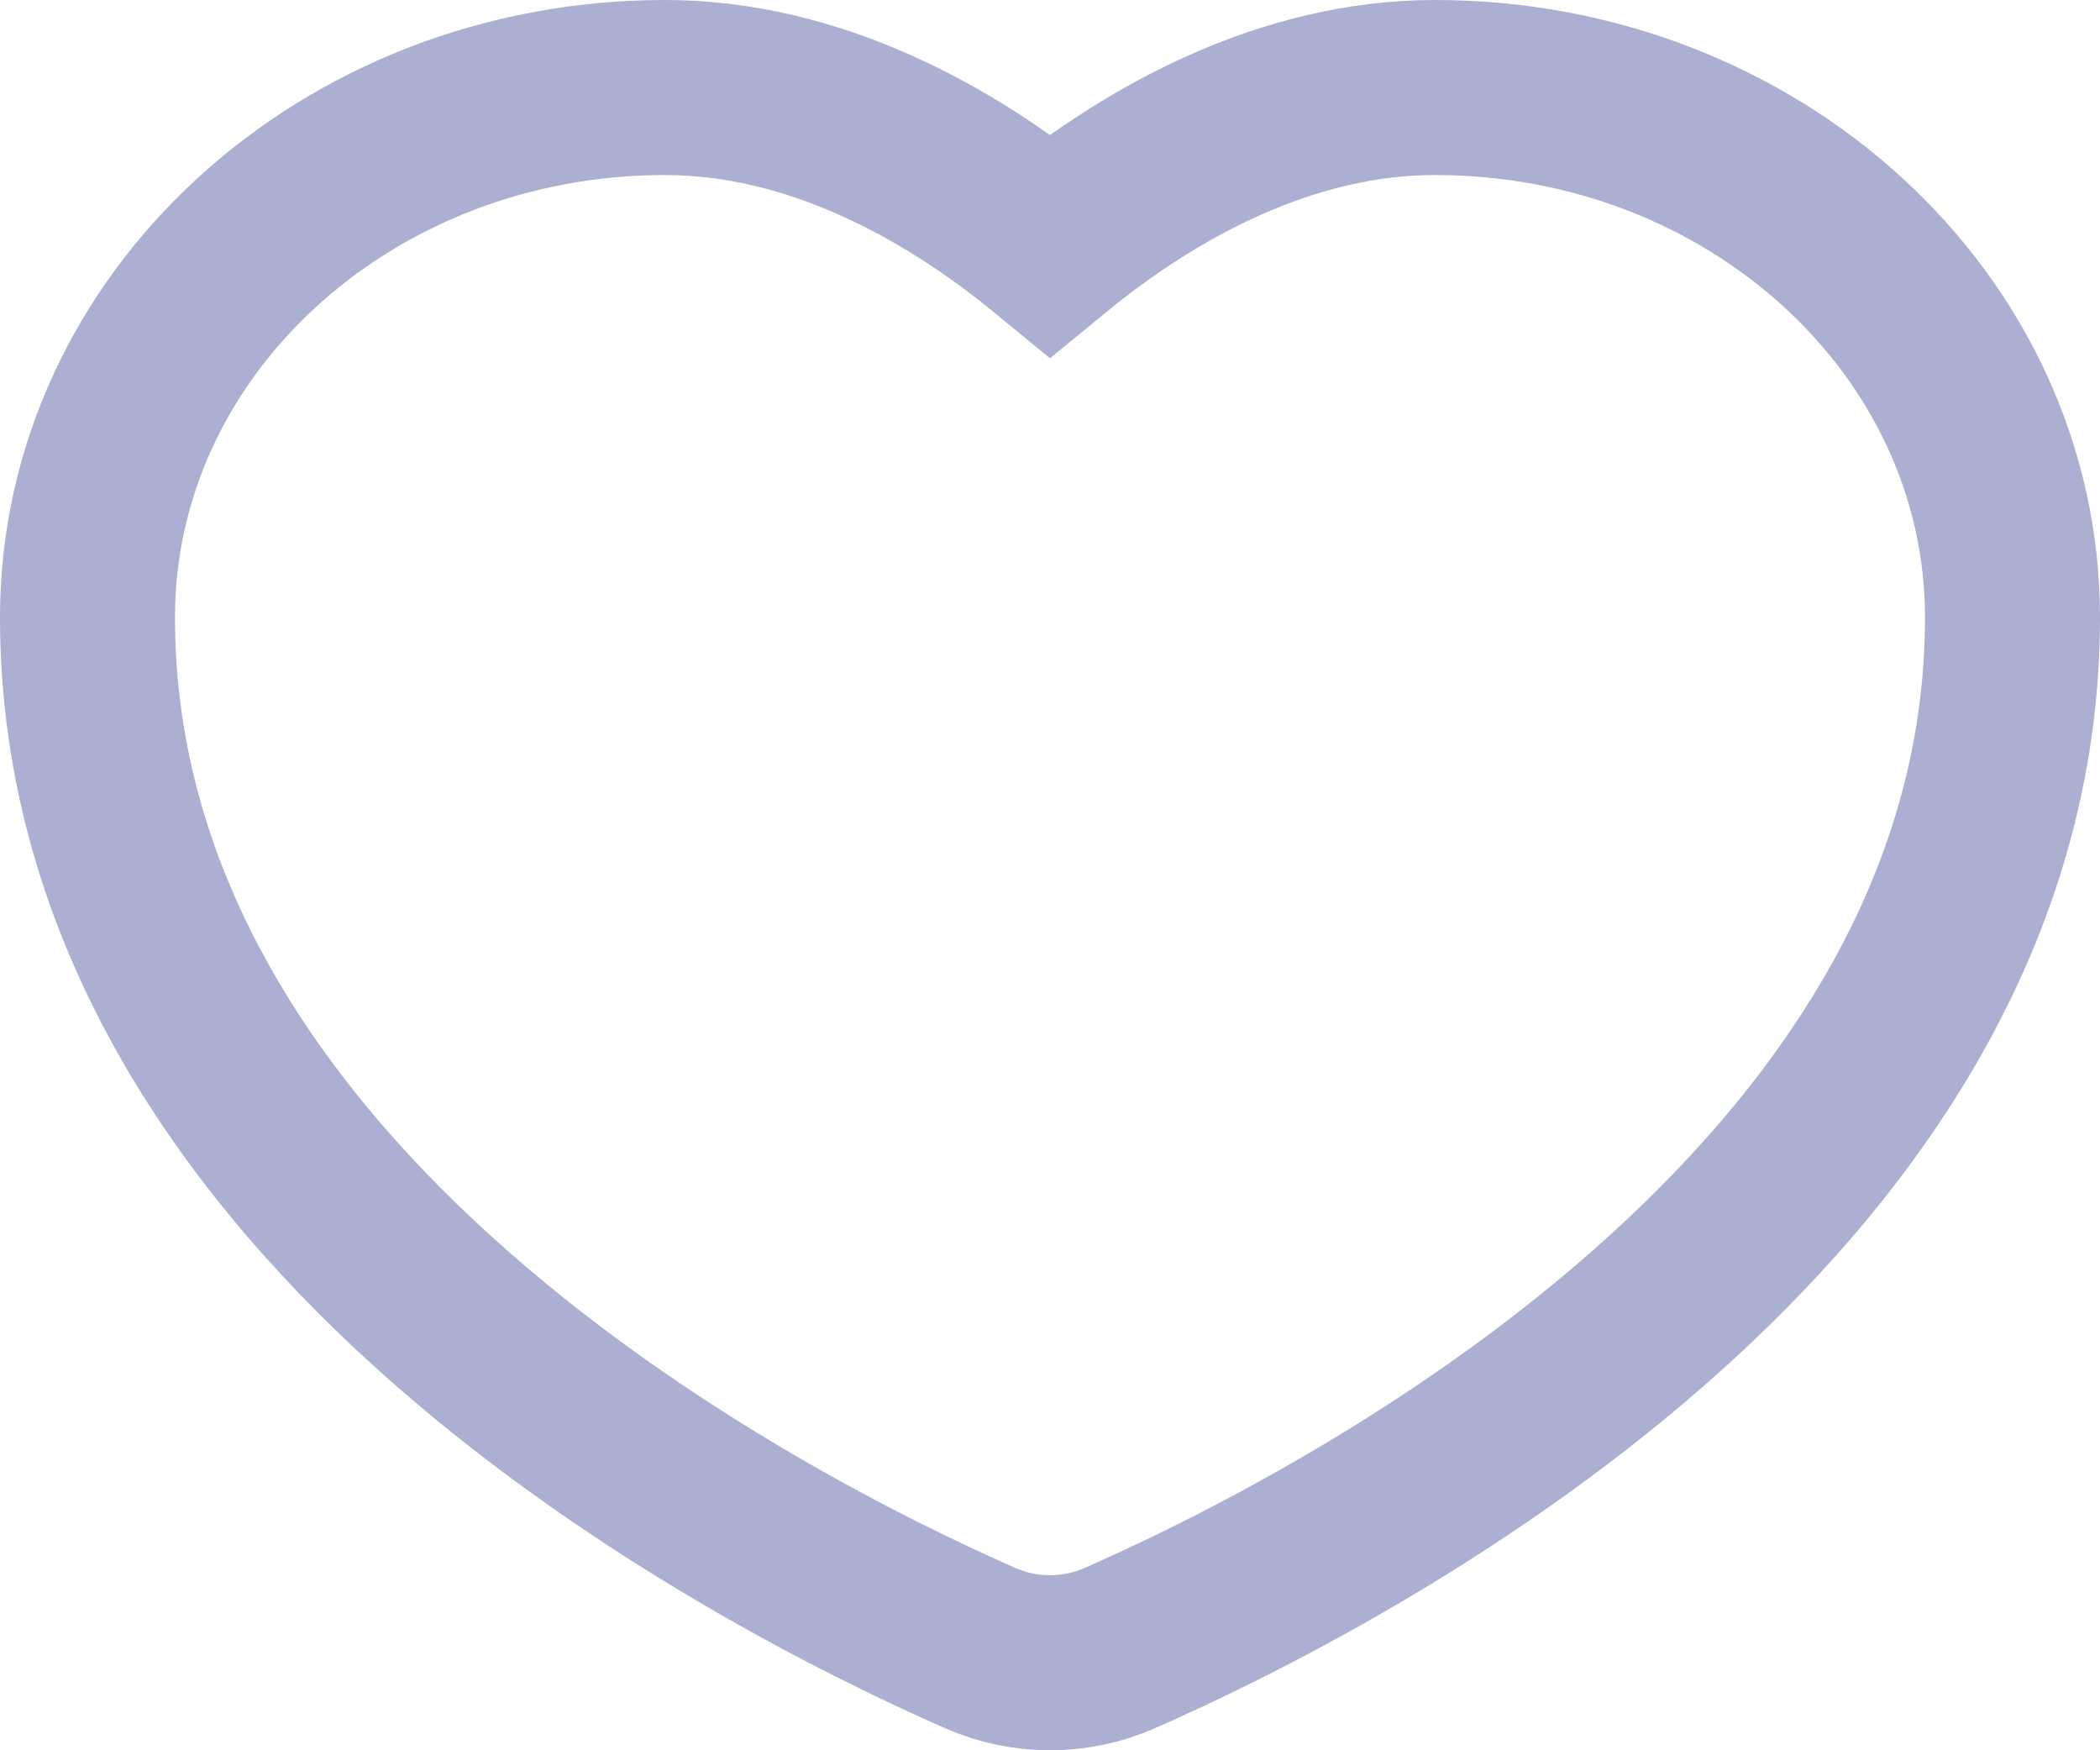 <svg width="24" height="20" viewBox="0 0 24 20" fill="none" xmlns="http://www.w3.org/2000/svg">
<path d="M7.6 1C9.29 1 10.832 1.841 12 2.8C13.168 1.841 14.71 1 16.4 1C20.045 1 23 3.71 23 7.054C23 13.795 15.327 17.721 12.798 18.832C12.289 19.056 11.711 19.056 11.202 18.832C8.673 17.721 1 13.795 1 7.054C1 3.71 3.955 1 7.6 1Z" stroke="#ABAFD1" stroke-width="2"/>
</svg>

